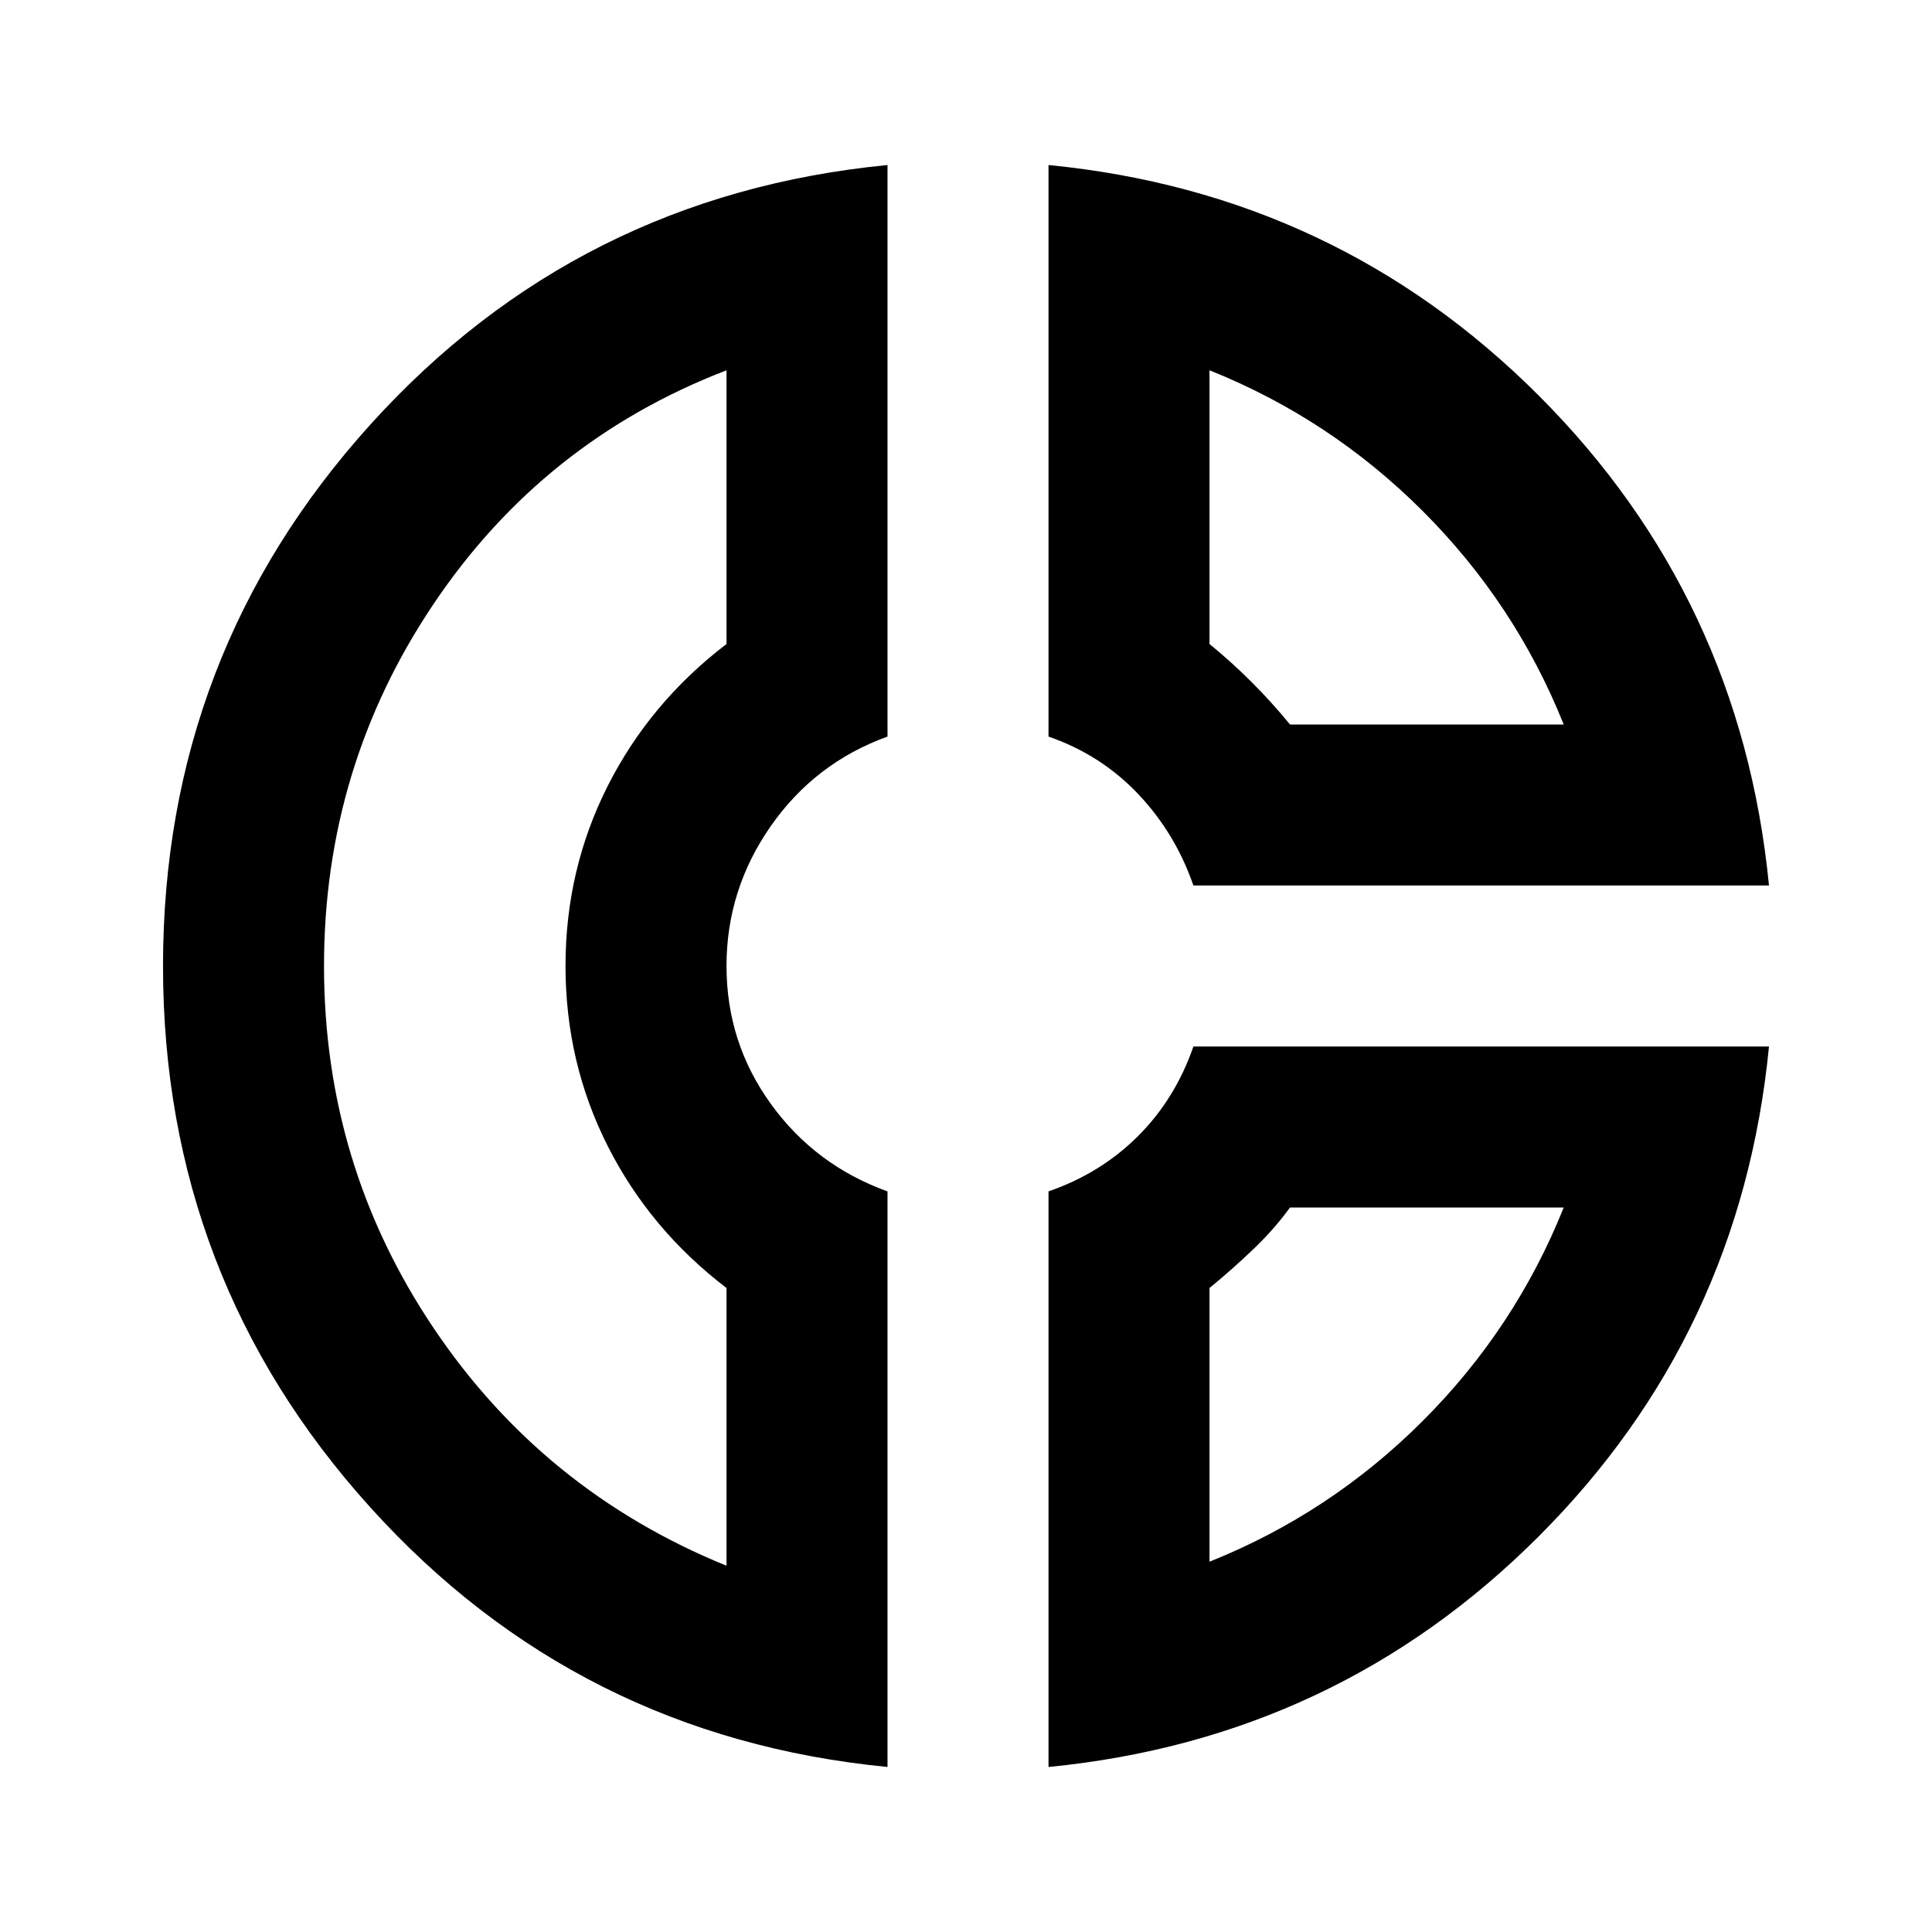 <svg xmlns="http://www.w3.org/2000/svg" viewBox="0 0 24 24"><path d="M13.025 2.05q3.575.35 6.088 2.862Q21.625 7.425 21.975 11h-7.15q-.225-.65-.687-1.137-.463-.488-1.113-.713Zm2 2.55V8q.275.225.525.475.25.25.475.525h3.4q-.6-1.5-1.75-2.65t-2.65-1.75Zm-4-2.55v7.1q-.9.325-1.45 1.112-.55.788-.55 1.738t.55 1.712q.55.763 1.45 1.088v7.15q-3.85-.375-6.425-3.225Q2.025 15.875 2.025 12q0-3.875 2.575-6.725 2.575-2.85 6.425-3.225Zm-2 2.55q-2.275.875-3.637 2.9Q4.025 9.525 4.025 12t1.363 4.5q1.362 2.025 3.637 2.95V16q-.95-.725-1.475-1.762Q7.025 13.2 7.025 12t.525-2.238Q8.075 8.725 9.025 8Zm5.8 8.4h7.15q-.35 3.575-2.862 6.087Q16.6 21.6 13.025 21.95V14.8q.65-.225 1.113-.688.462-.462.687-1.112Zm1.2 2q-.2.275-.463.525-.262.25-.537.475v3.4q1.5-.6 2.65-1.75t1.75-2.65Zm-9-2.975Zm9-3.025Zm0 6Z"/></svg>
